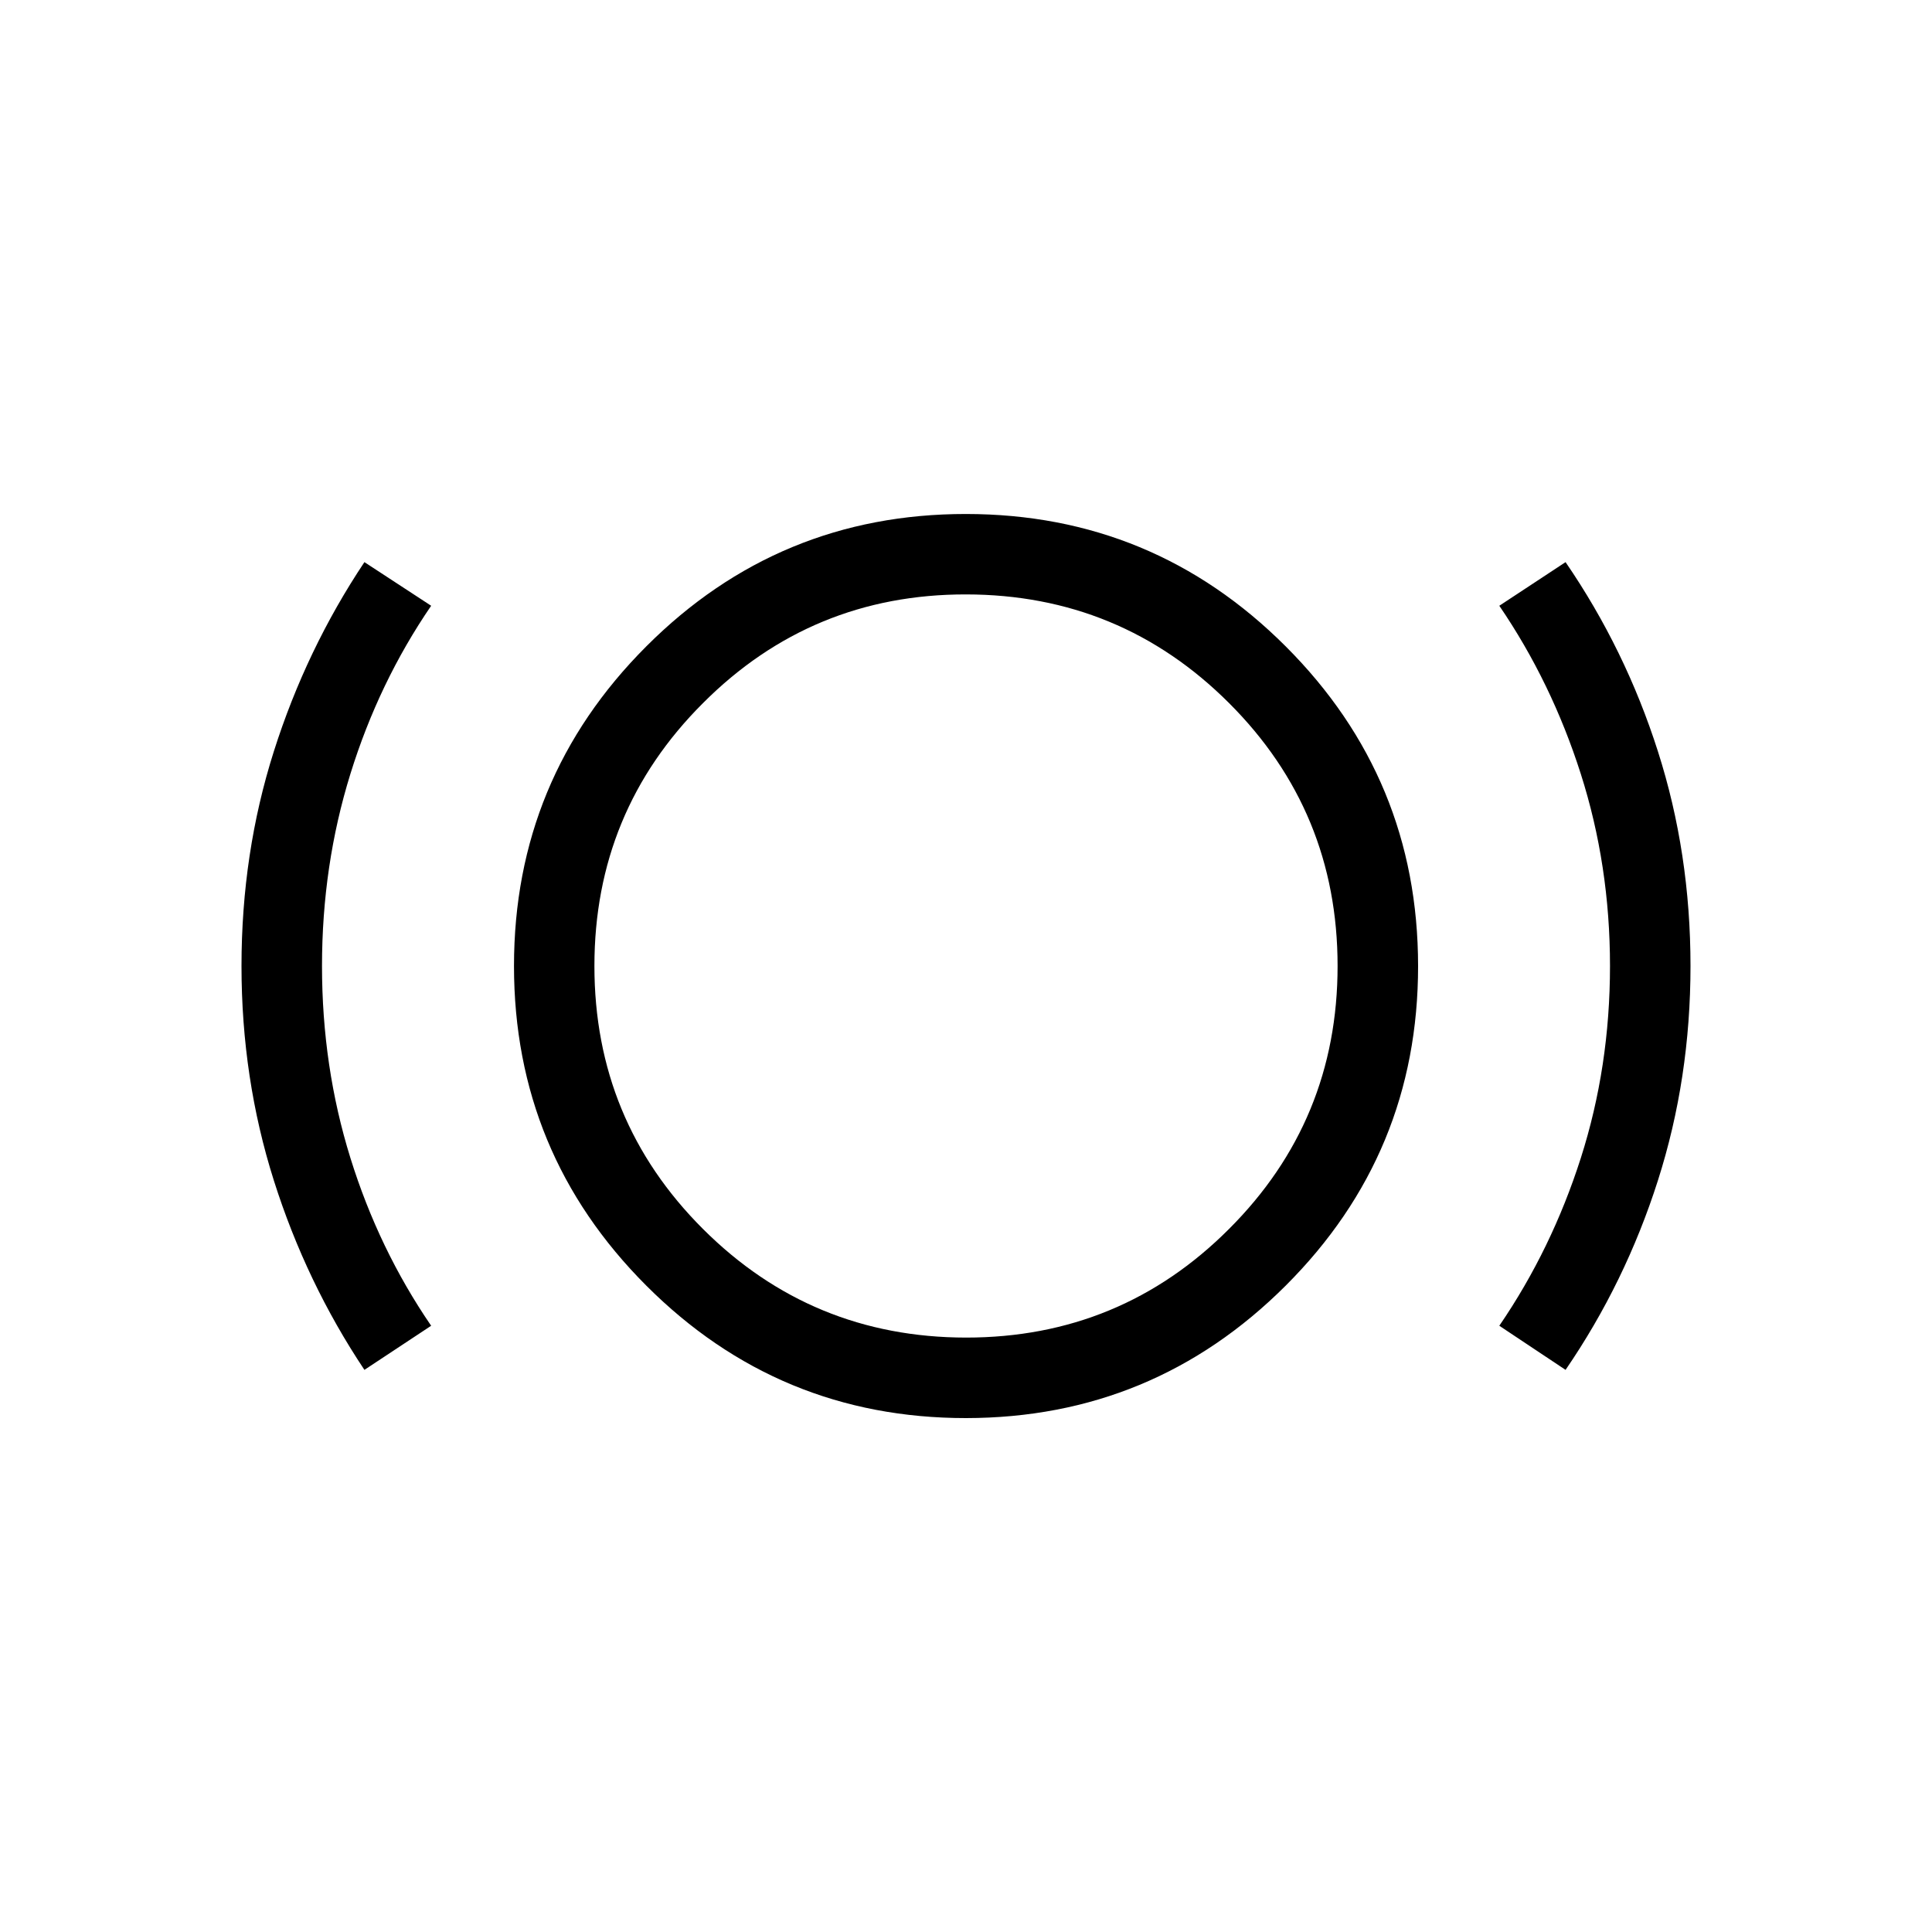<svg xmlns="http://www.w3.org/2000/svg" width="3em" height="3em" viewBox="0 0 24 24"><path fill="currentColor" d="M4.527 17.017q-.723-1.084-1.125-2.352Q3 13.396 3 12q0-1.402.402-2.667q.402-1.266 1.125-2.35l.829.542q-.65.95-1.003 2.088Q4 10.75 4 12t.353 2.385t1.003 2.084zm7.473.599q-2.327 0-3.971-1.645T6.385 12t1.644-3.971T12 6.385t3.971 1.644T17.616 12t-1.645 3.971T12 17.616m0-1q1.92 0 3.267-1.349Q16.616 13.92 16.616 12t-1.349-3.267T12 7.384t-3.267 1.35Q7.384 10.08 7.384 12t1.349 3.267T12 16.616m7.448.401l-.823-.548q.65-.95 1.013-2.085Q20 13.25 20 12t-.363-2.387t-1.012-2.088l.823-.542q.743 1.084 1.147 2.35Q21 10.598 21 12q0 1.396-.405 2.665t-1.147 2.352M12 12"/></svg>